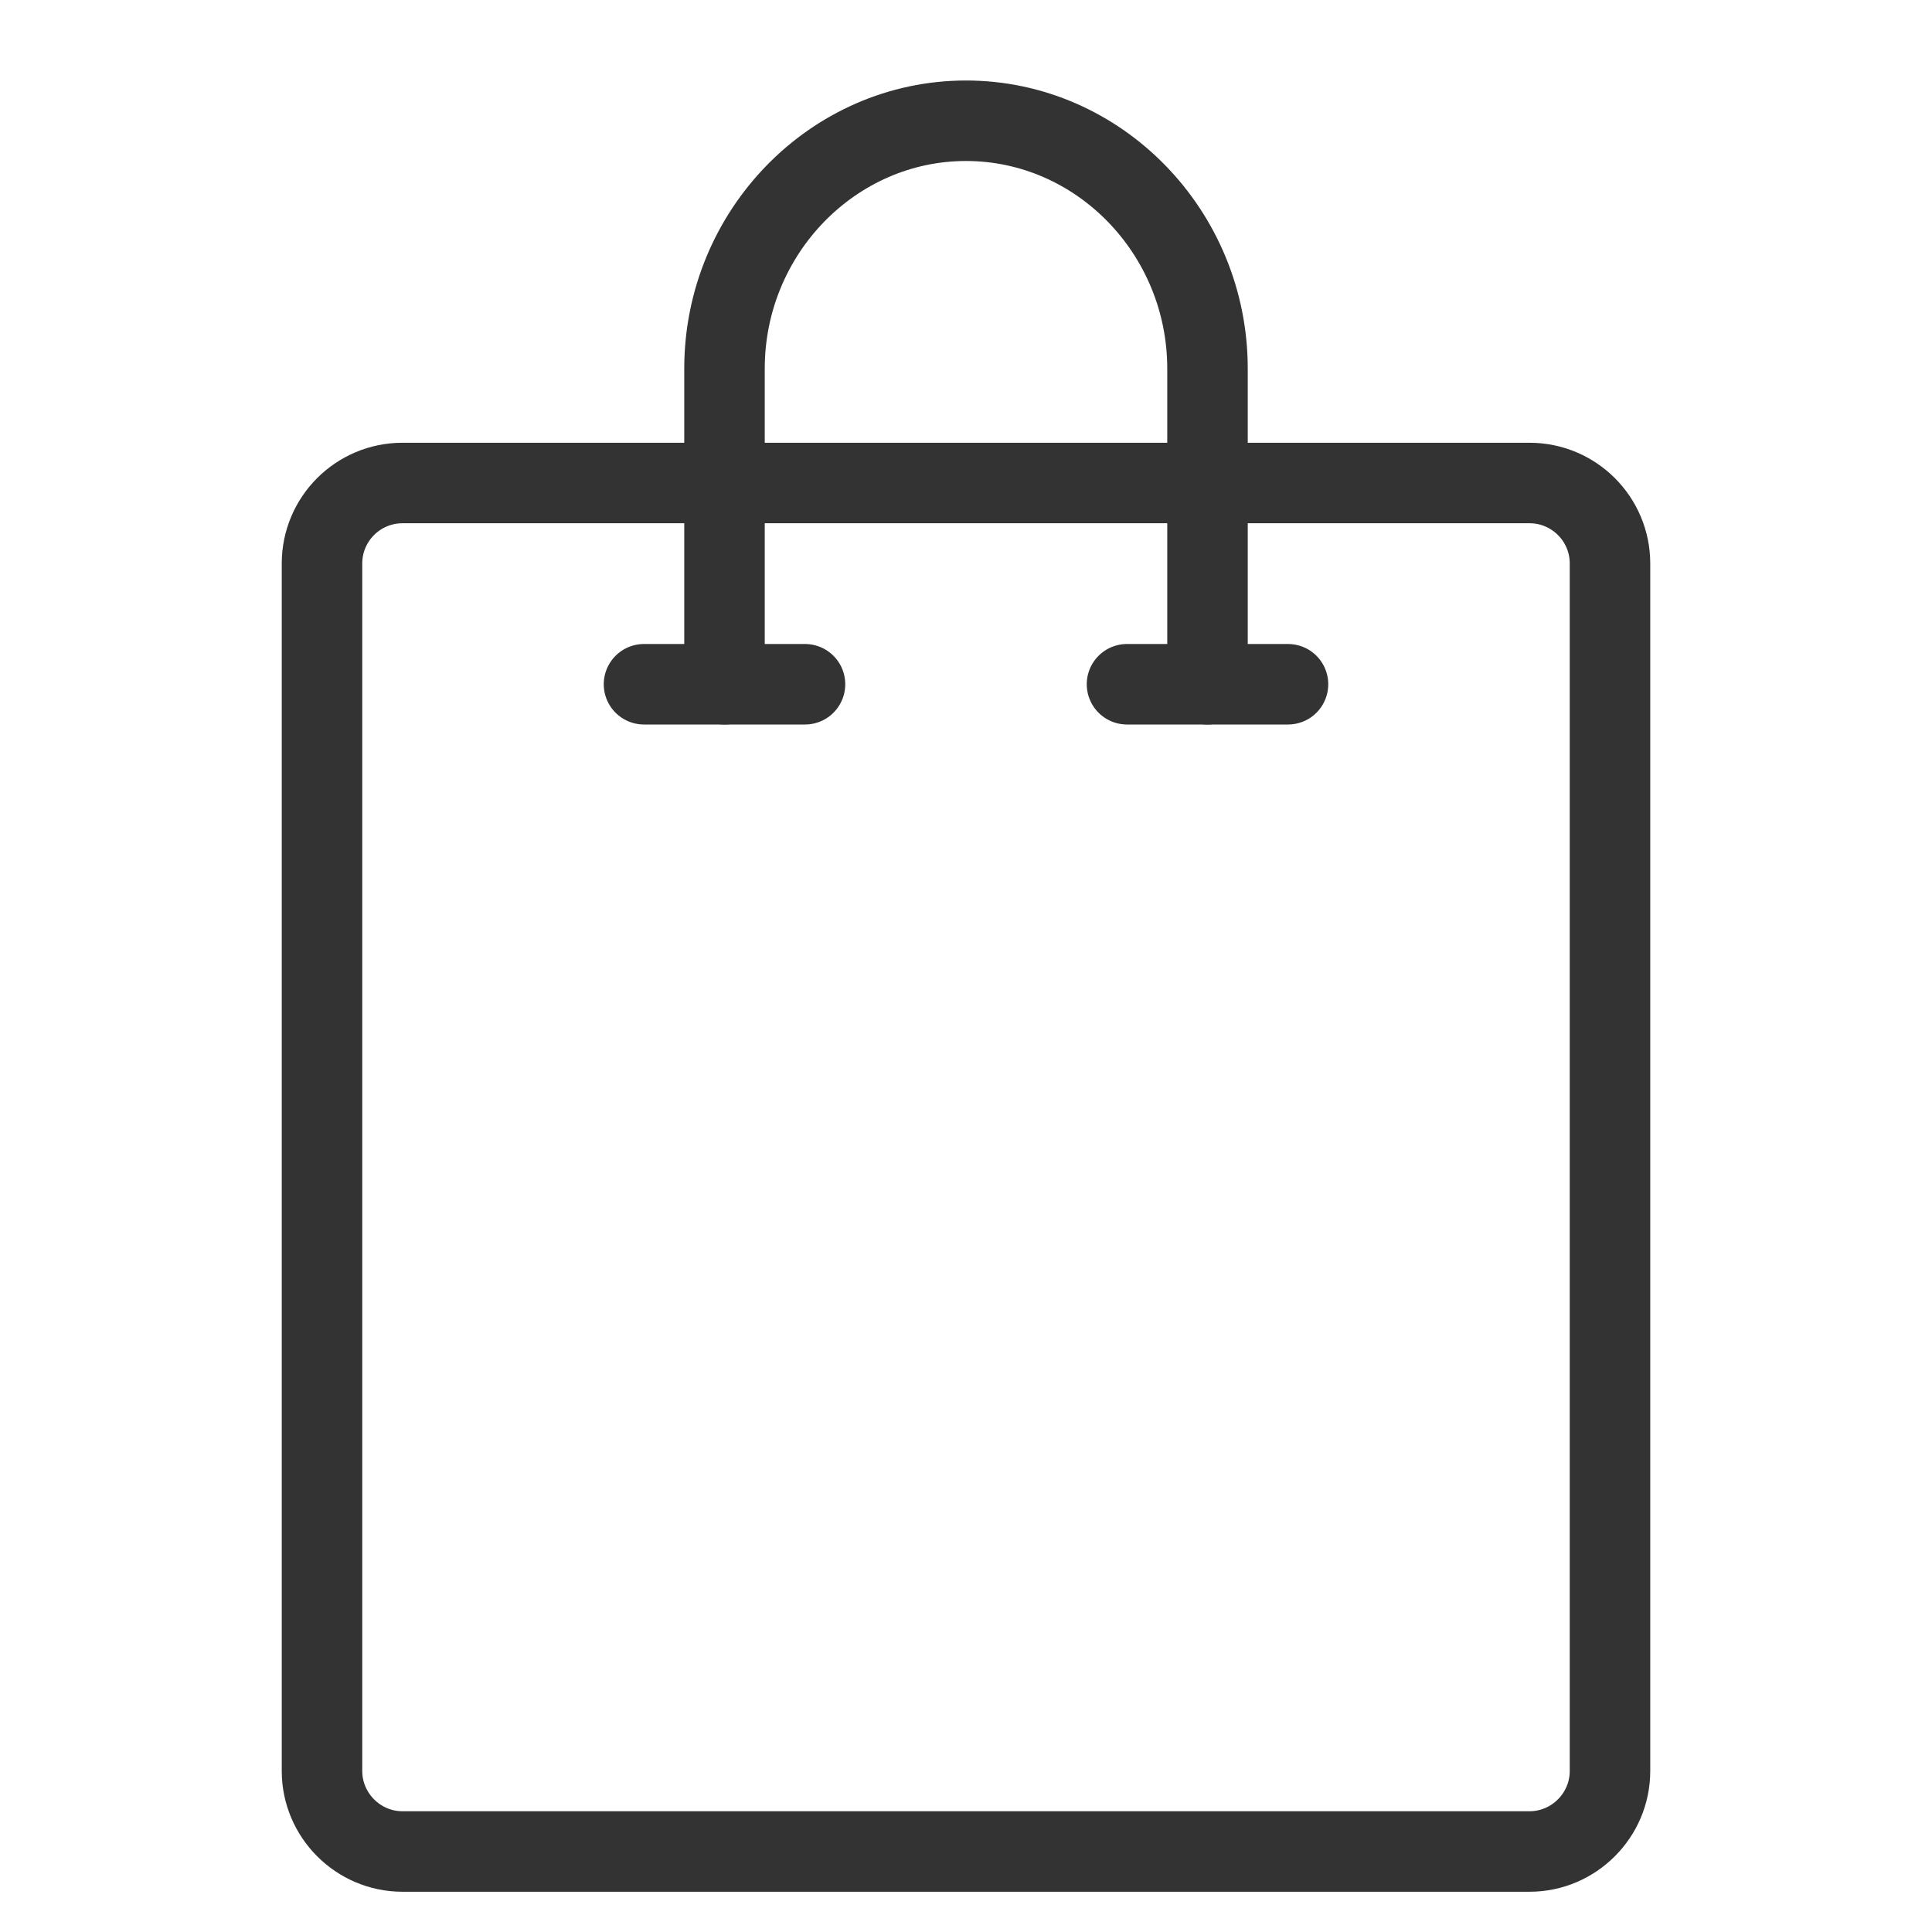 <?xml version="1.0" encoding="UTF-8"?>
<svg width="48px" height="48px" viewBox="0 0 48 48" version="1.1" xmlns="http://www.w3.org/2000/svg" xmlns:xlink="http://www.w3.org/1999/xlink">
    <!-- Generator: Sketch 52.4 (67378) - http://www.bohemiancoding.com/sketch -->
    <title>mdpi/##Icon/48/Tcoupon Copy</title>
    <desc>Created with Sketch.</desc>
    <g id="##Icon/48/Tcoupon-Copy" stroke="none" stroke-width="1" fill="none" fill-rule="evenodd">
        <rect id="Icon_Area" fill-opacity="0" fill="#FFFFFF" x="0" y="0" width="48" height="48"></rect>
        <g id="Group-11" transform="translate(8, 3)" stroke="#333333" stroke-width="2">
            <path d="M30,43 L2,43 C0.9,43 0,42.1 0,41 L0,11 C0,9.896 0.896,9 2,9 L30,9 C31.104,9 32,9.896 32,11 L32,41 C32,42.1 31.1,43 30,43 Z" id="Stroke-3"></path>
            <path d="M8,14 L12,14" id="Stroke-5" stroke-linecap="round"></path>
            <path d="M20,14 L24,14" id="Stroke-7" stroke-linecap="round"></path>
            <path d="M22,14 L22,6.158 C22,2.771 19.3,0 16,0 C12.7,0 10,2.771 10,6.158 L10,14" id="Stroke-9" stroke-linecap="round"></path>
        </g>
    </g>
</svg>